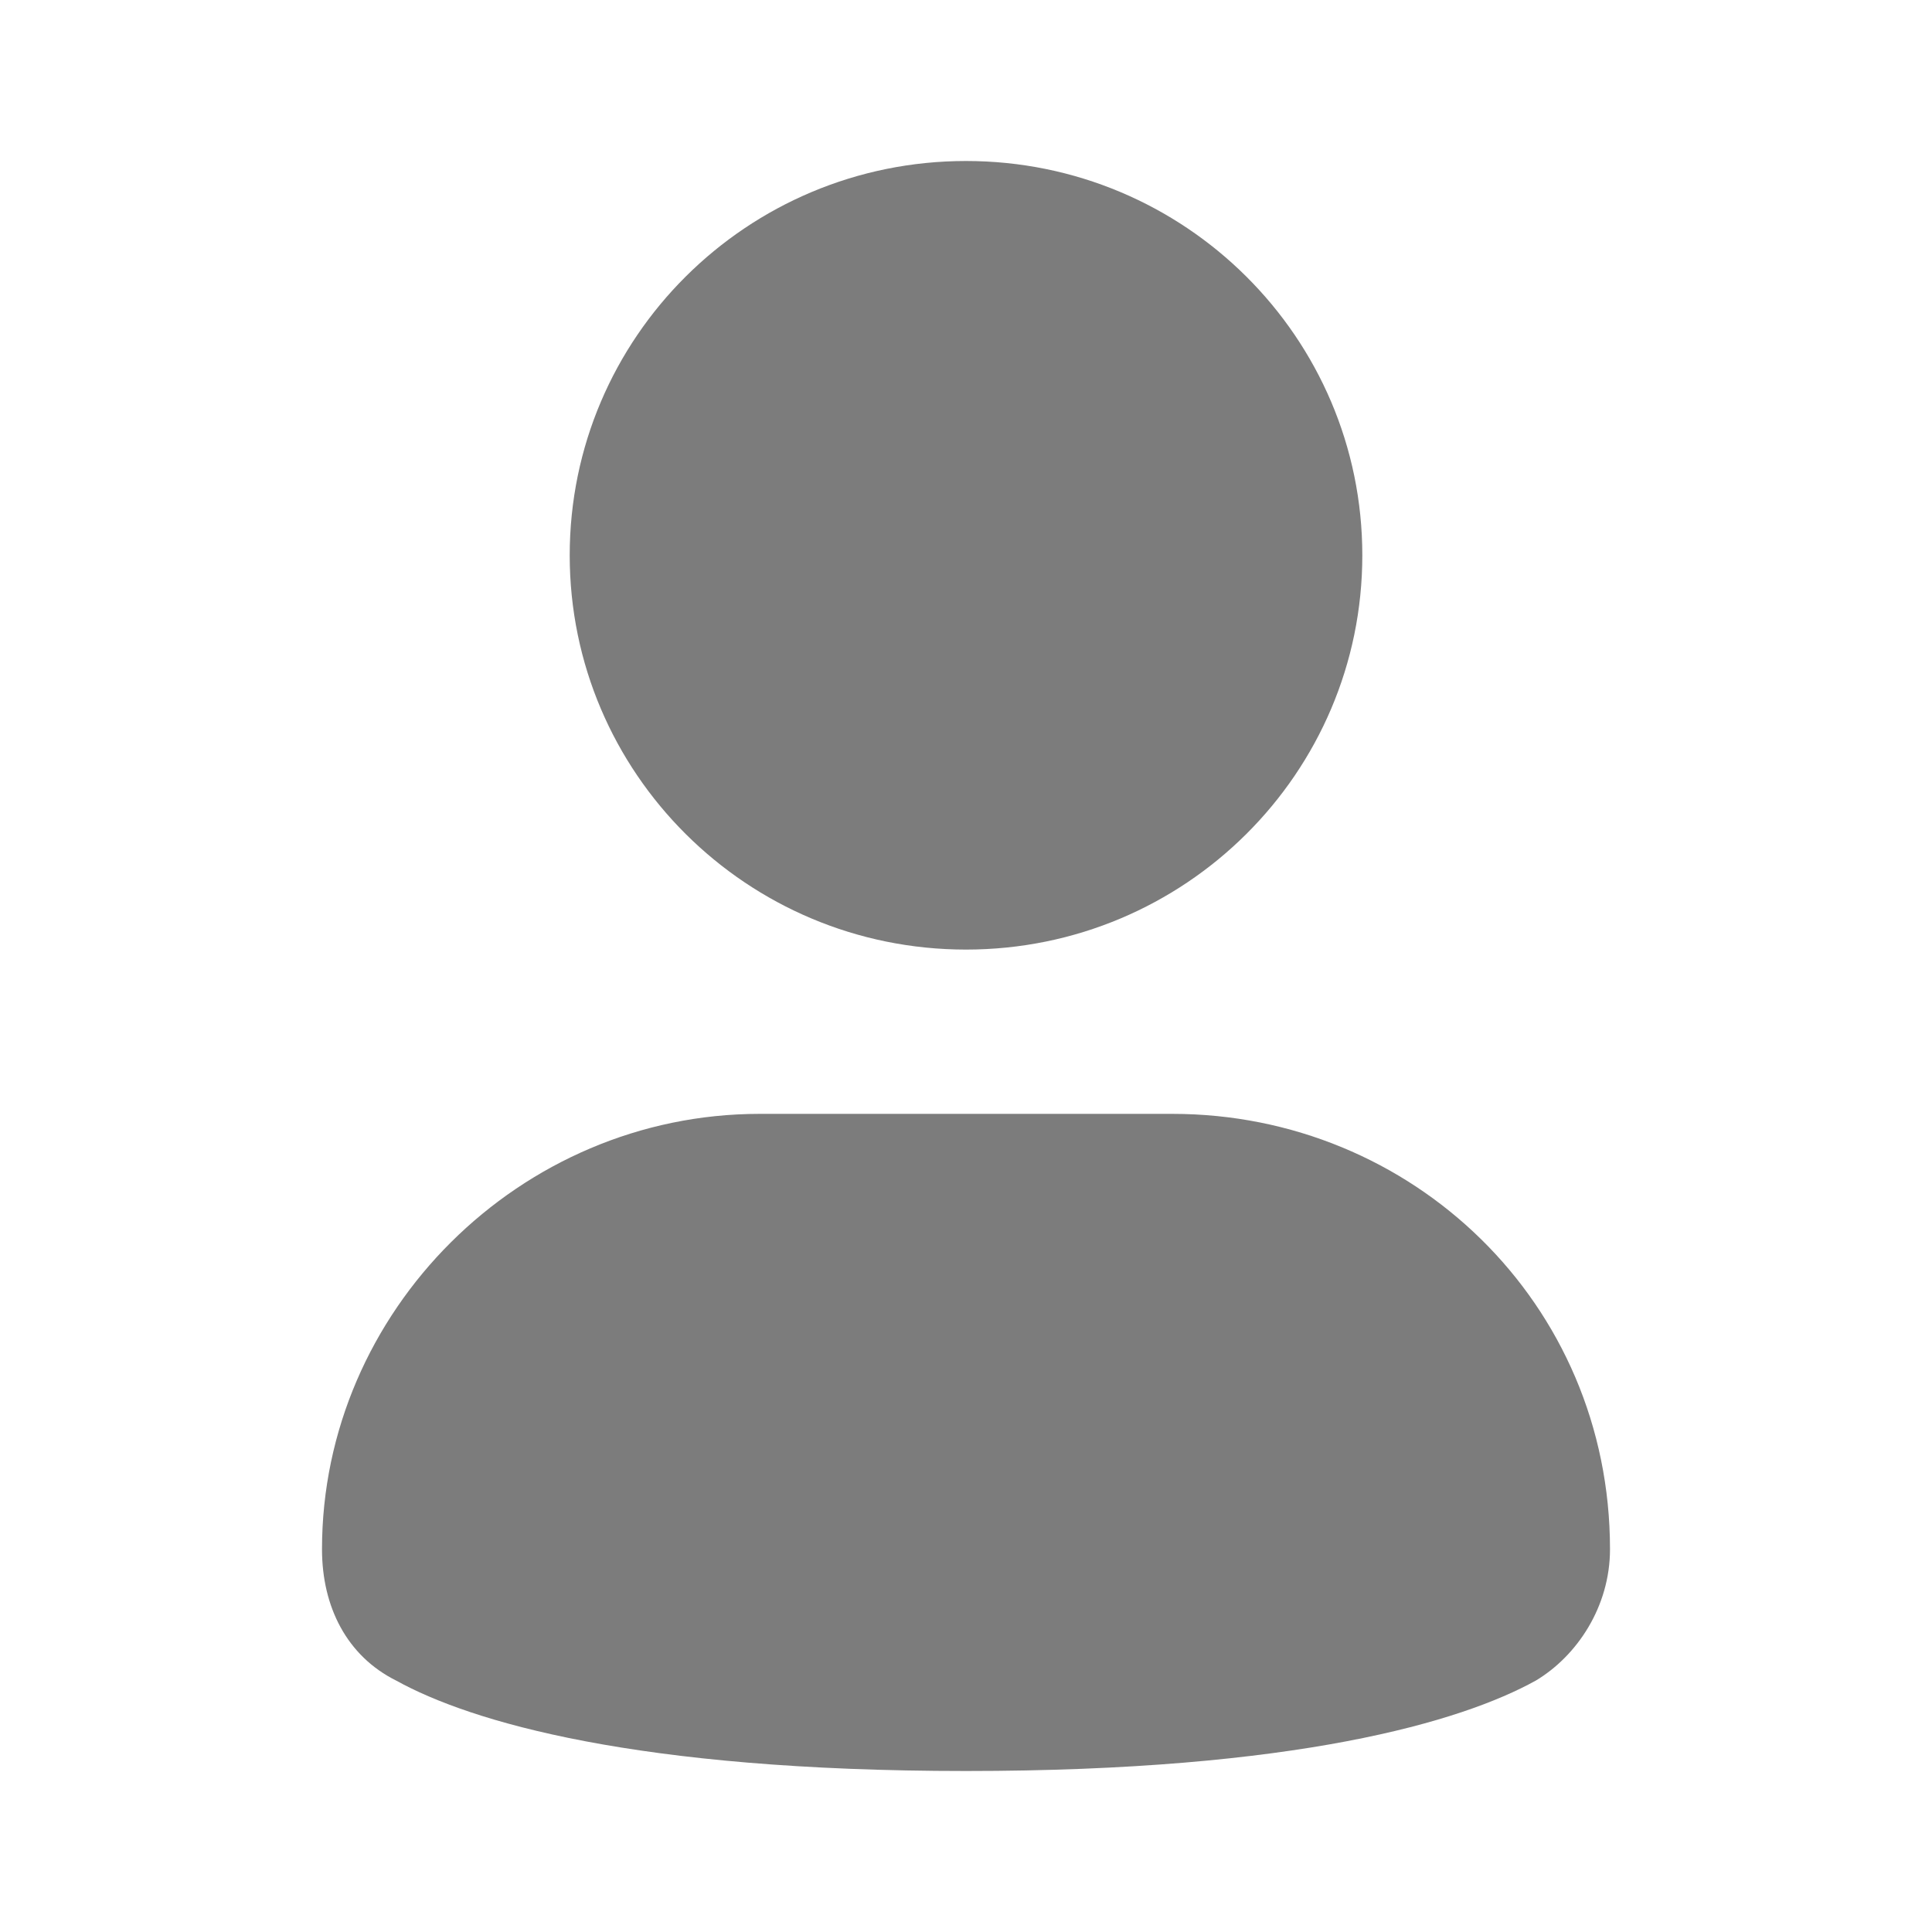 <svg width="84" height="84" viewBox="0 0 84 84" fill="none" xmlns="http://www.w3.org/2000/svg">
<path d="M42 41.286C51.517 41.286 59.231 33.611 59.231 24.143C59.231 14.675 51.517 7 42 7C32.484 7 24.77 14.675 24.77 24.143C24.77 33.611 32.484 41.286 42 41.286Z" fill="#7C7C7C"/>
<path d="M50.975 48.429H33.026C22.616 48.429 14 57 14 67.358C14 69.858 15.077 72 17.231 73.072C20.462 74.858 27.641 77 42 77C56.359 77 63.539 74.858 66.769 73.072C68.564 72 70 69.858 70 67.358C70 56.643 61.385 48.429 50.975 48.429Z" fill="#7C7C7C"/>
</svg>
